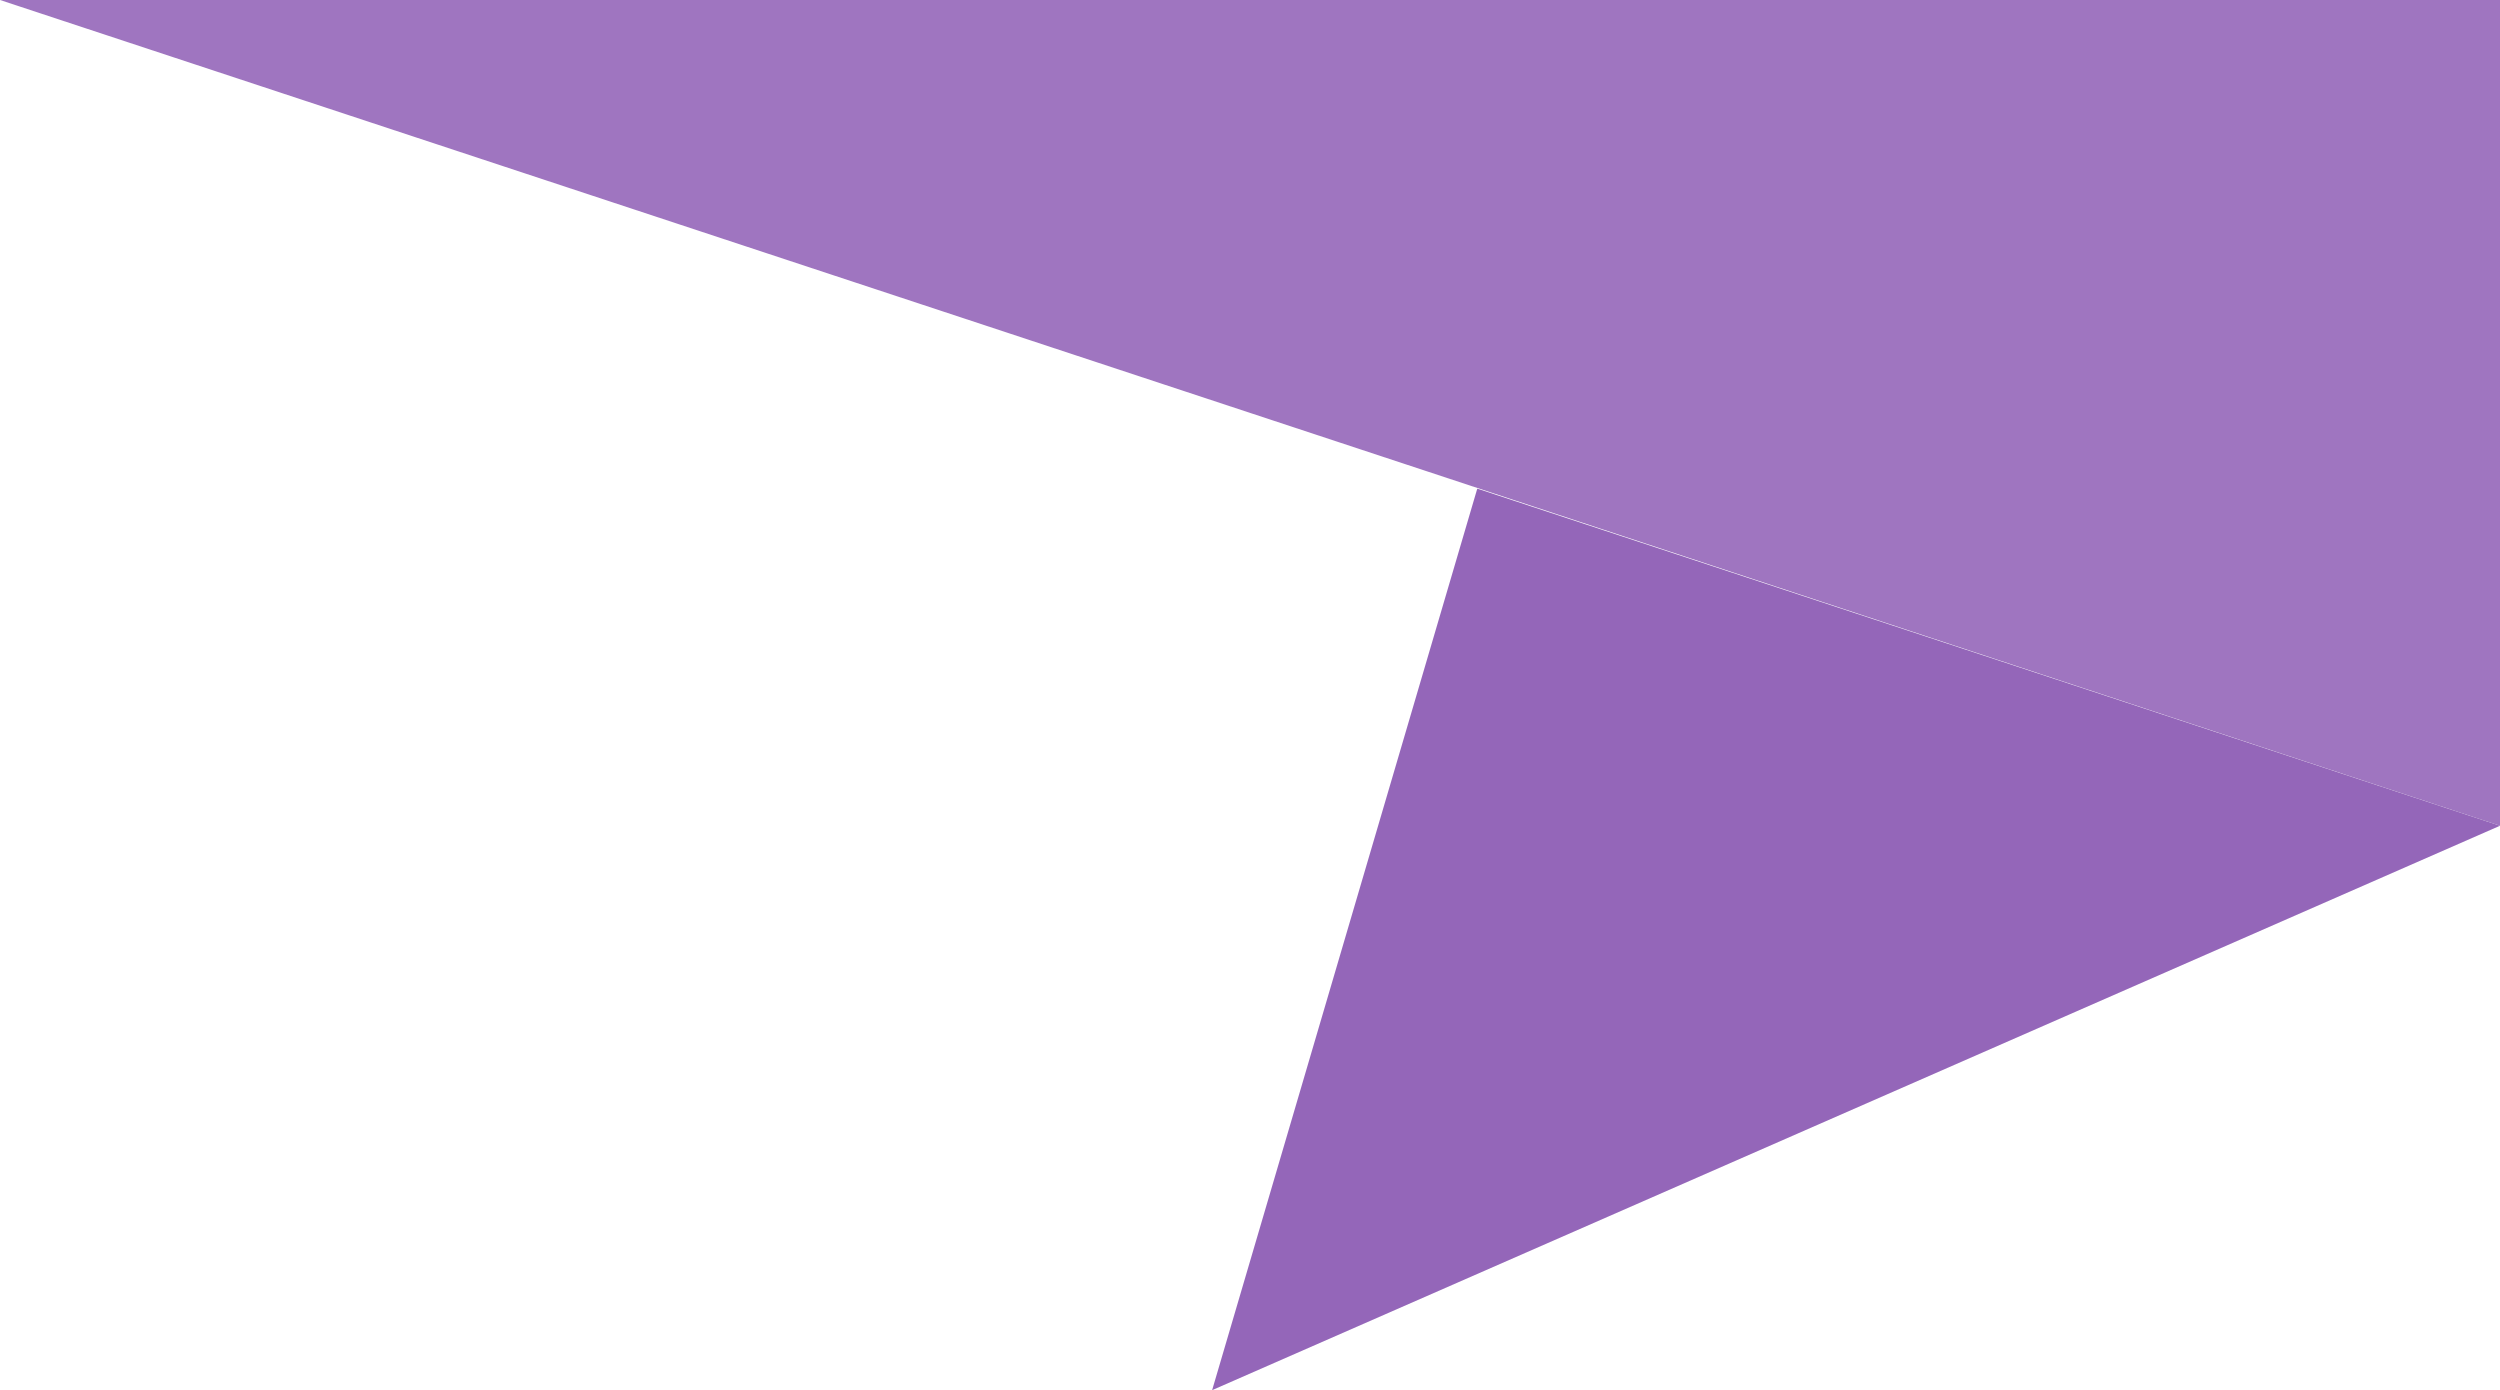 <?xml version="1.0" encoding="utf-8"?>
<!-- Generator: Adobe Illustrator 25.2.0, SVG Export Plug-In . SVG Version: 6.00 Build 0)  -->
<svg version="1.1" id="레이어_1" xmlns="http://www.w3.org/2000/svg" xmlns:xlink="http://www.w3.org/1999/xlink" x="0px"
	 y="0px" viewBox="0 0 66 36.7" style="enable-background:new 0 0 66 36.7;" xml:space="preserve">
<g id="레이어_1_1_">
</g>
<g id="Layer_19">
	<polygon style="fill:#9F75C0;" points="0,0 66,21.8 66,0 	"/>
	<polygon style="fill:#9466B9;" points="66,21.8 32,36.7 39,12.9 	"/>
</g>
</svg>
